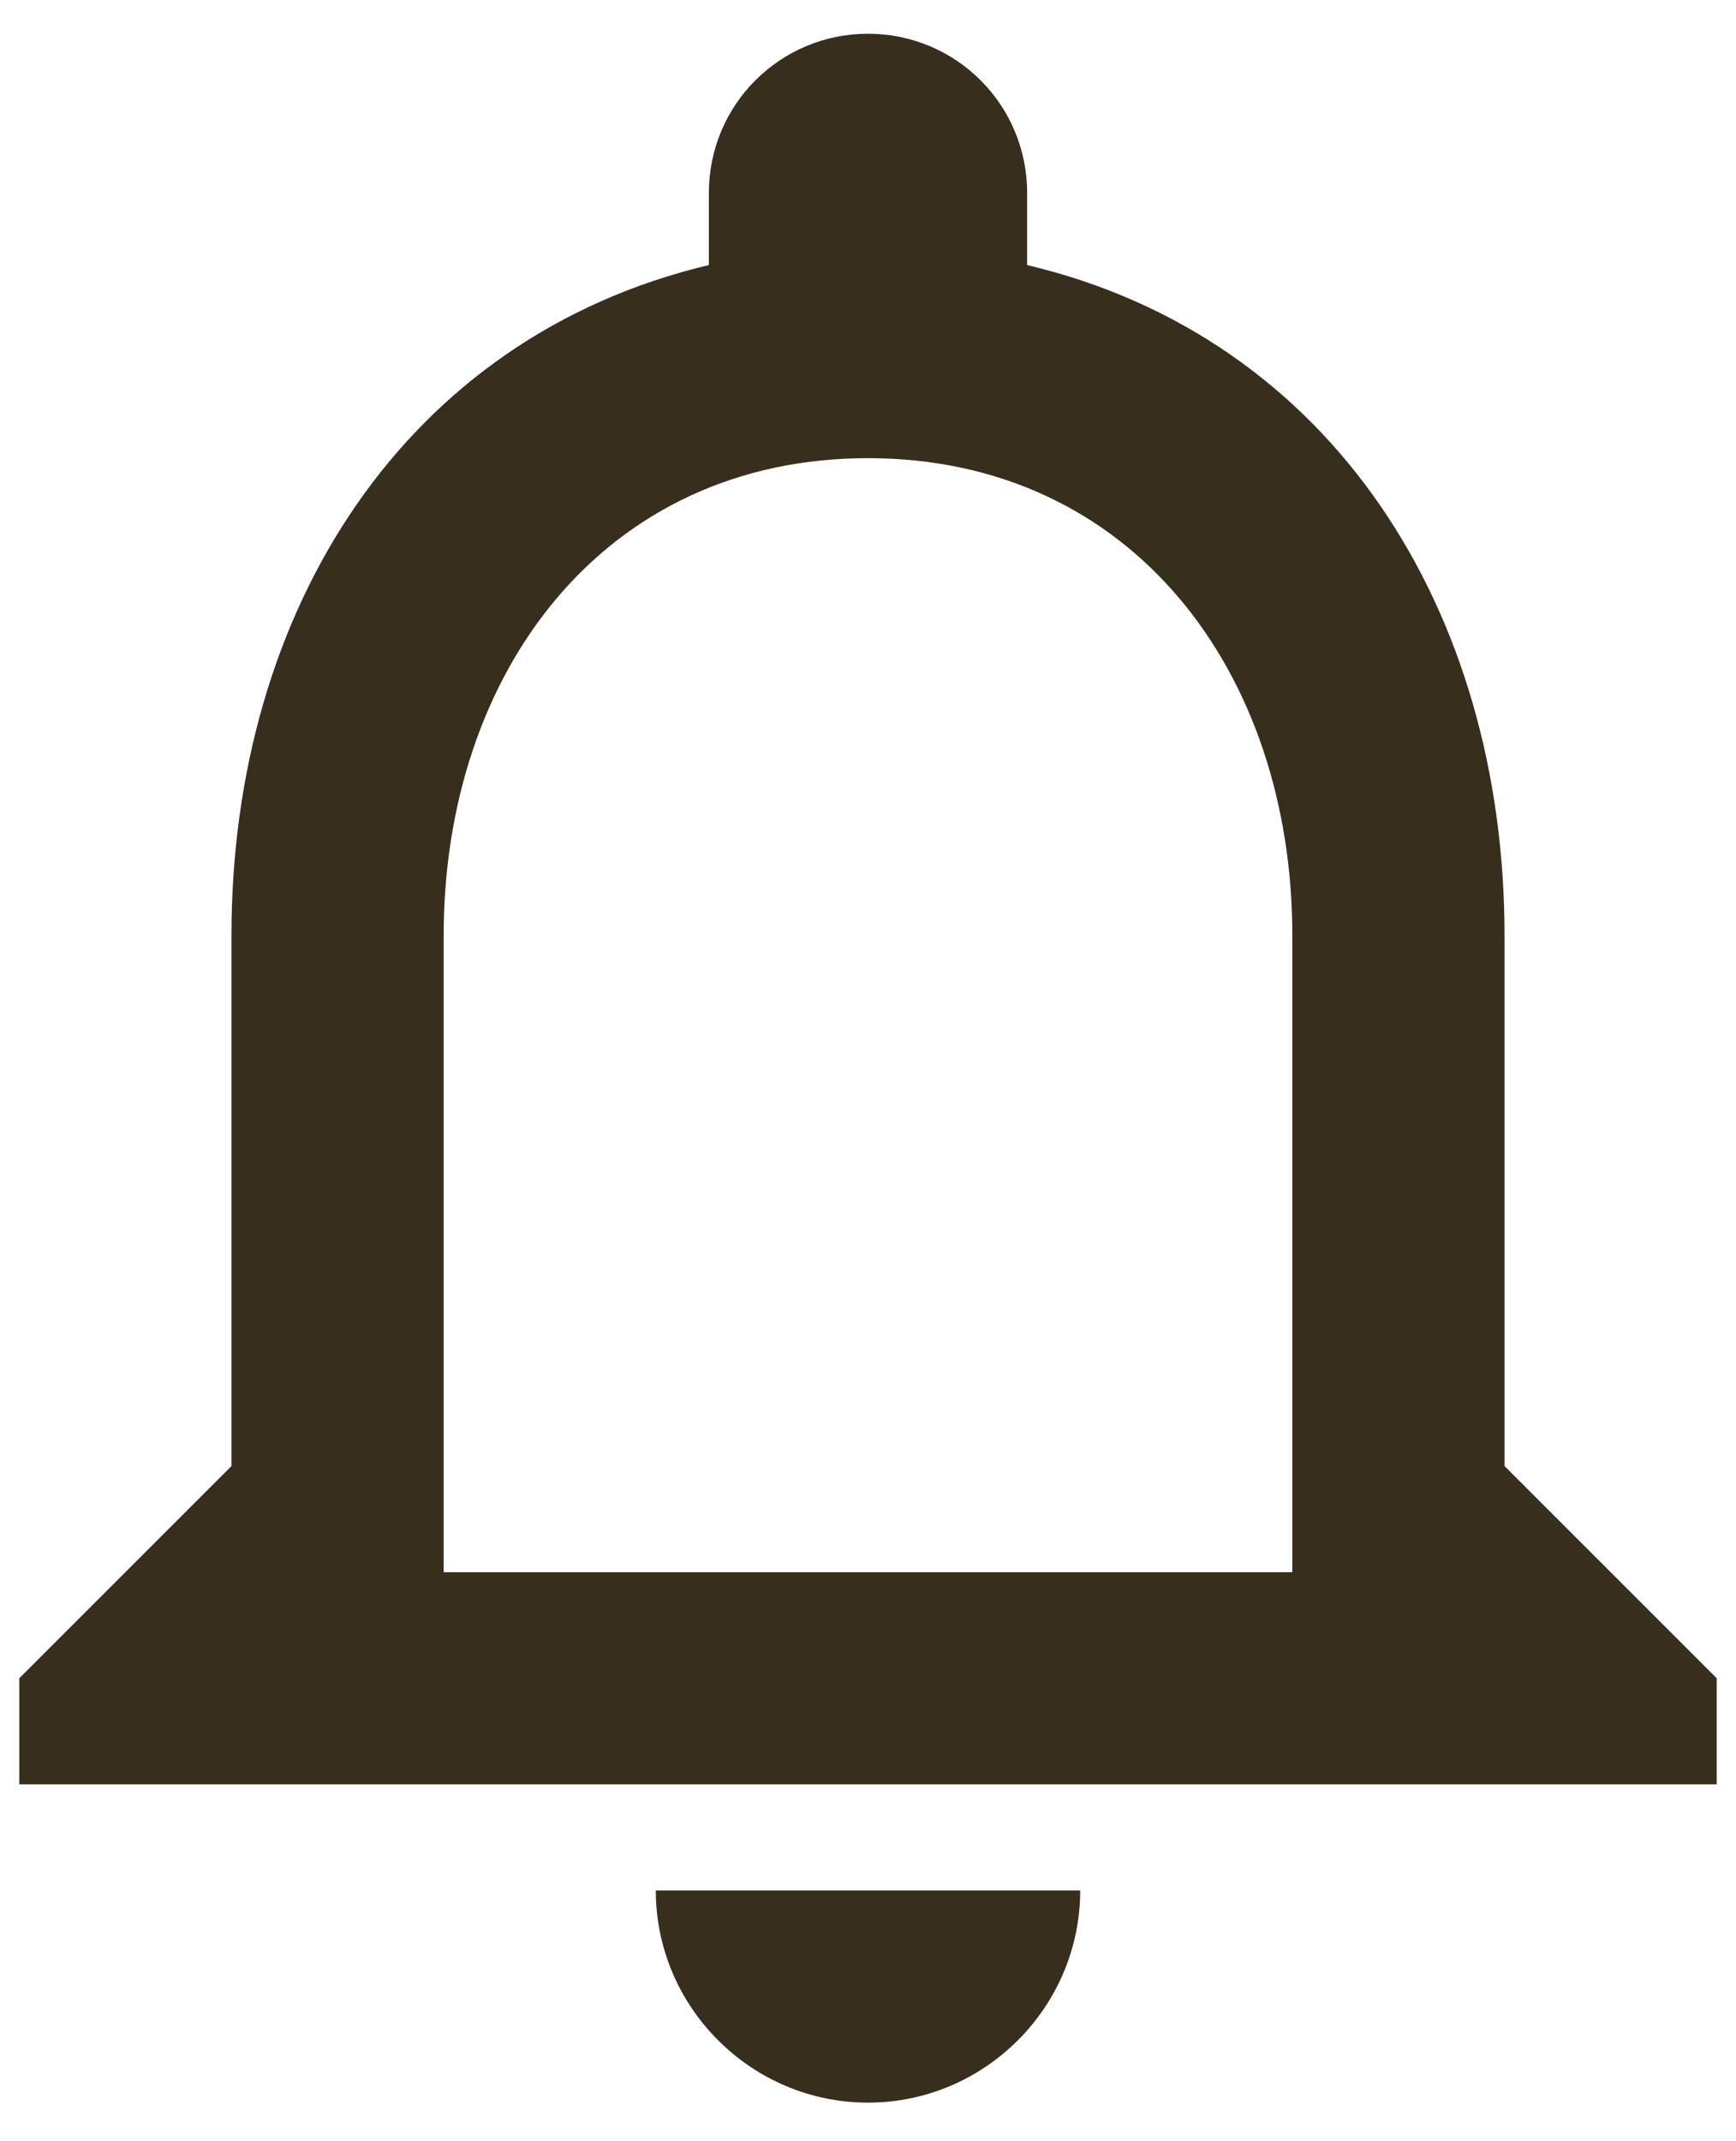 <svg width="30" height="37" viewBox="0 0 30 37" fill="none" xmlns="http://www.w3.org/2000/svg">
<path d="M15 36.333C17.017 36.333 18.667 34.683 18.667 32.667H11.333C11.333 34.683 12.983 36.333 15 36.333ZM26 25.333V16.167C26 10.538 23.012 5.827 17.75 4.58V3.333C17.75 1.812 16.522 0.583 15 0.583C13.478 0.583 12.25 1.812 12.25 3.333V4.58C7.007 5.827 4 10.52 4 16.167V25.333L0.333 29V30.833H29.667V29L26 25.333ZM22.333 27.167H7.667V16.167C7.667 11.62 10.435 7.917 15 7.917C19.565 7.917 22.333 11.62 22.333 16.167V27.167Z" fill="#382E1E"/>
</svg>
